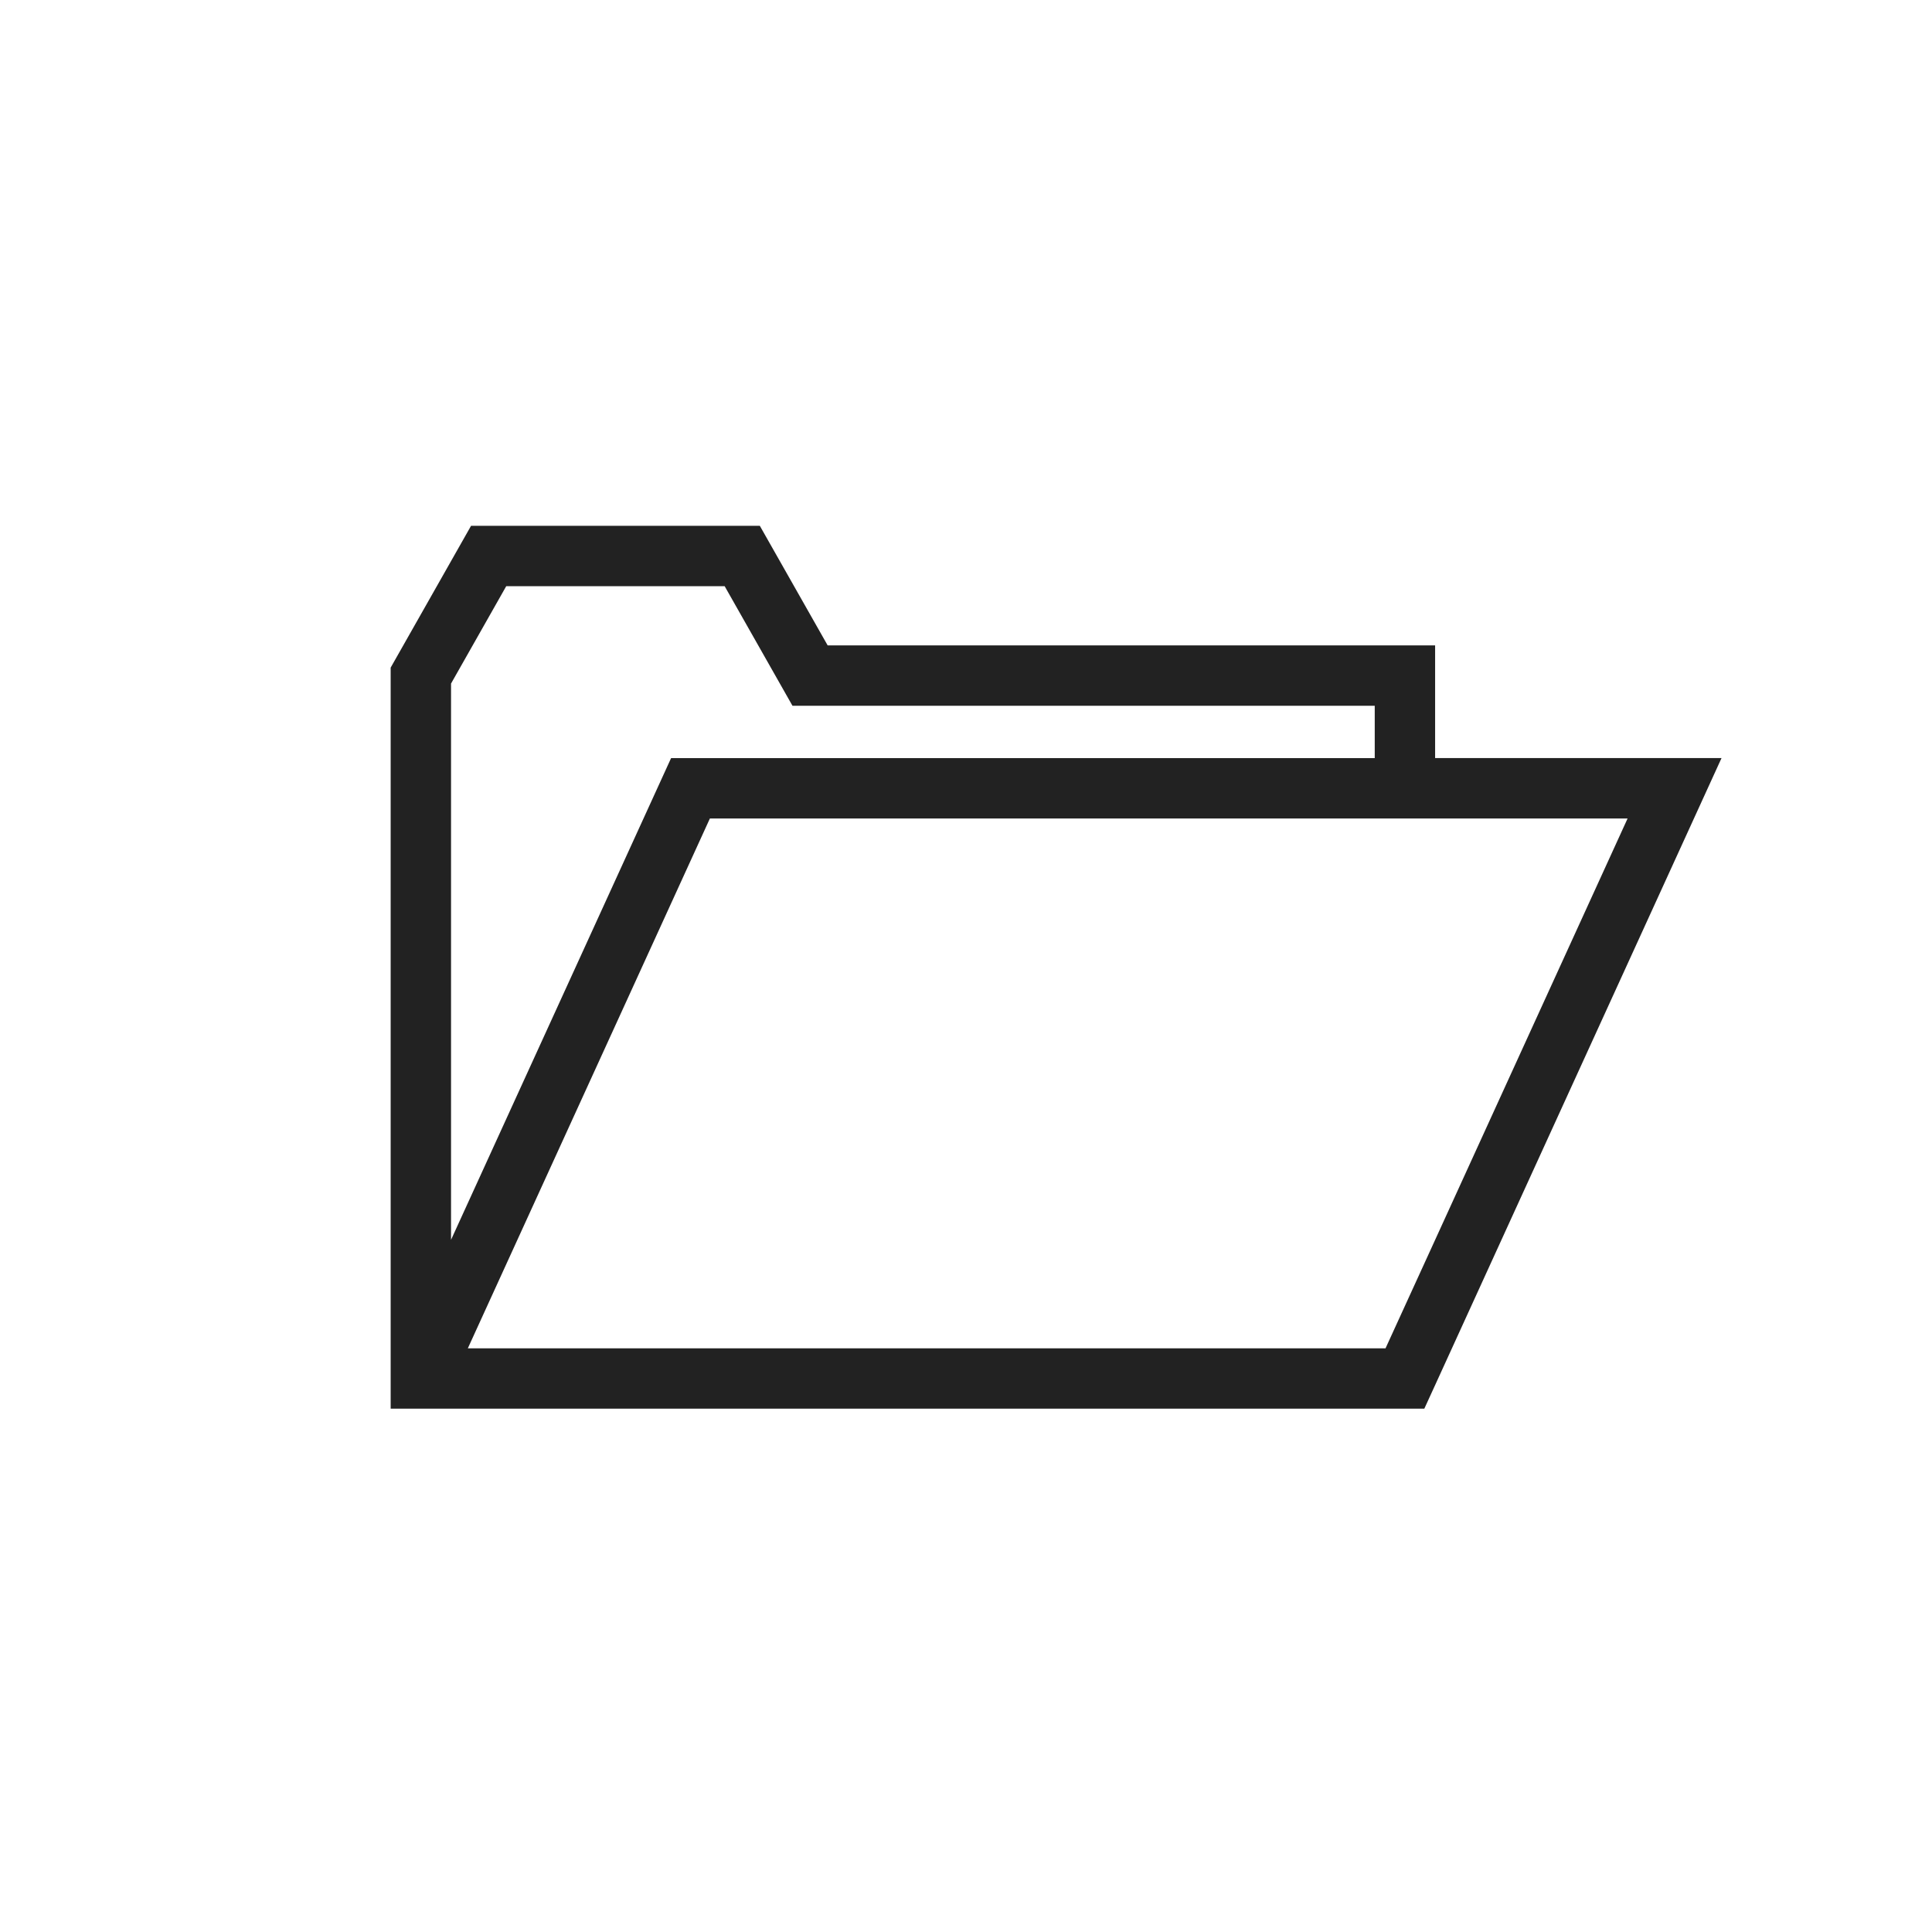 <?xml version="1.0" encoding="utf-8"?>
<!-- Generator: Adobe Illustrator 12.0.0, SVG Export Plug-In . SVG Version: 6.00 Build 51448)  -->
<!DOCTYPE svg PUBLIC "-//W3C//DTD SVG 1.1//EN" "http://www.w3.org/Graphics/SVG/1.1/DTD/svg11.dtd">
<svg  version="1.1" id="レイヤー_1" xmlns="http://www.w3.org/2000/svg" xmlns:xlink="http://www.w3.org/1999/xlink" width="48" height="48" viewBox="0 0 48 48"
	 overflow="visible" enable-background="new 0 0 48 48" xml:space="preserve">
<circle fill="none" cx="24" cy="24" r="24"/>
<path fill="#222222" d="M35.655,18.835v-2.8c0,0-14.27,0-15.092,0c-0.328-0.578-1.685-2.971-1.685-2.971h-7.175l-1.997,3.523v18.411
	h25.681l0.269-0.587l7.115-15.577H35.655z M11.206,16.983c0.149-0.264,1.065-1.879,1.371-2.419h5.427
	c0.328,0.578,1.685,2.971,1.685,2.971s13.115,0,14.466,0v1.3H16.673l-5.467,11.968V16.983z M34.423,33.499h-22.8
	c0.808-1.769,5.665-12.4,6.014-13.164h22.8c-0.574,1.256-3.188,6.979-4.781,10.468C35.005,32.225,34.524,33.277,34.423,33.499z"/>
</svg>
